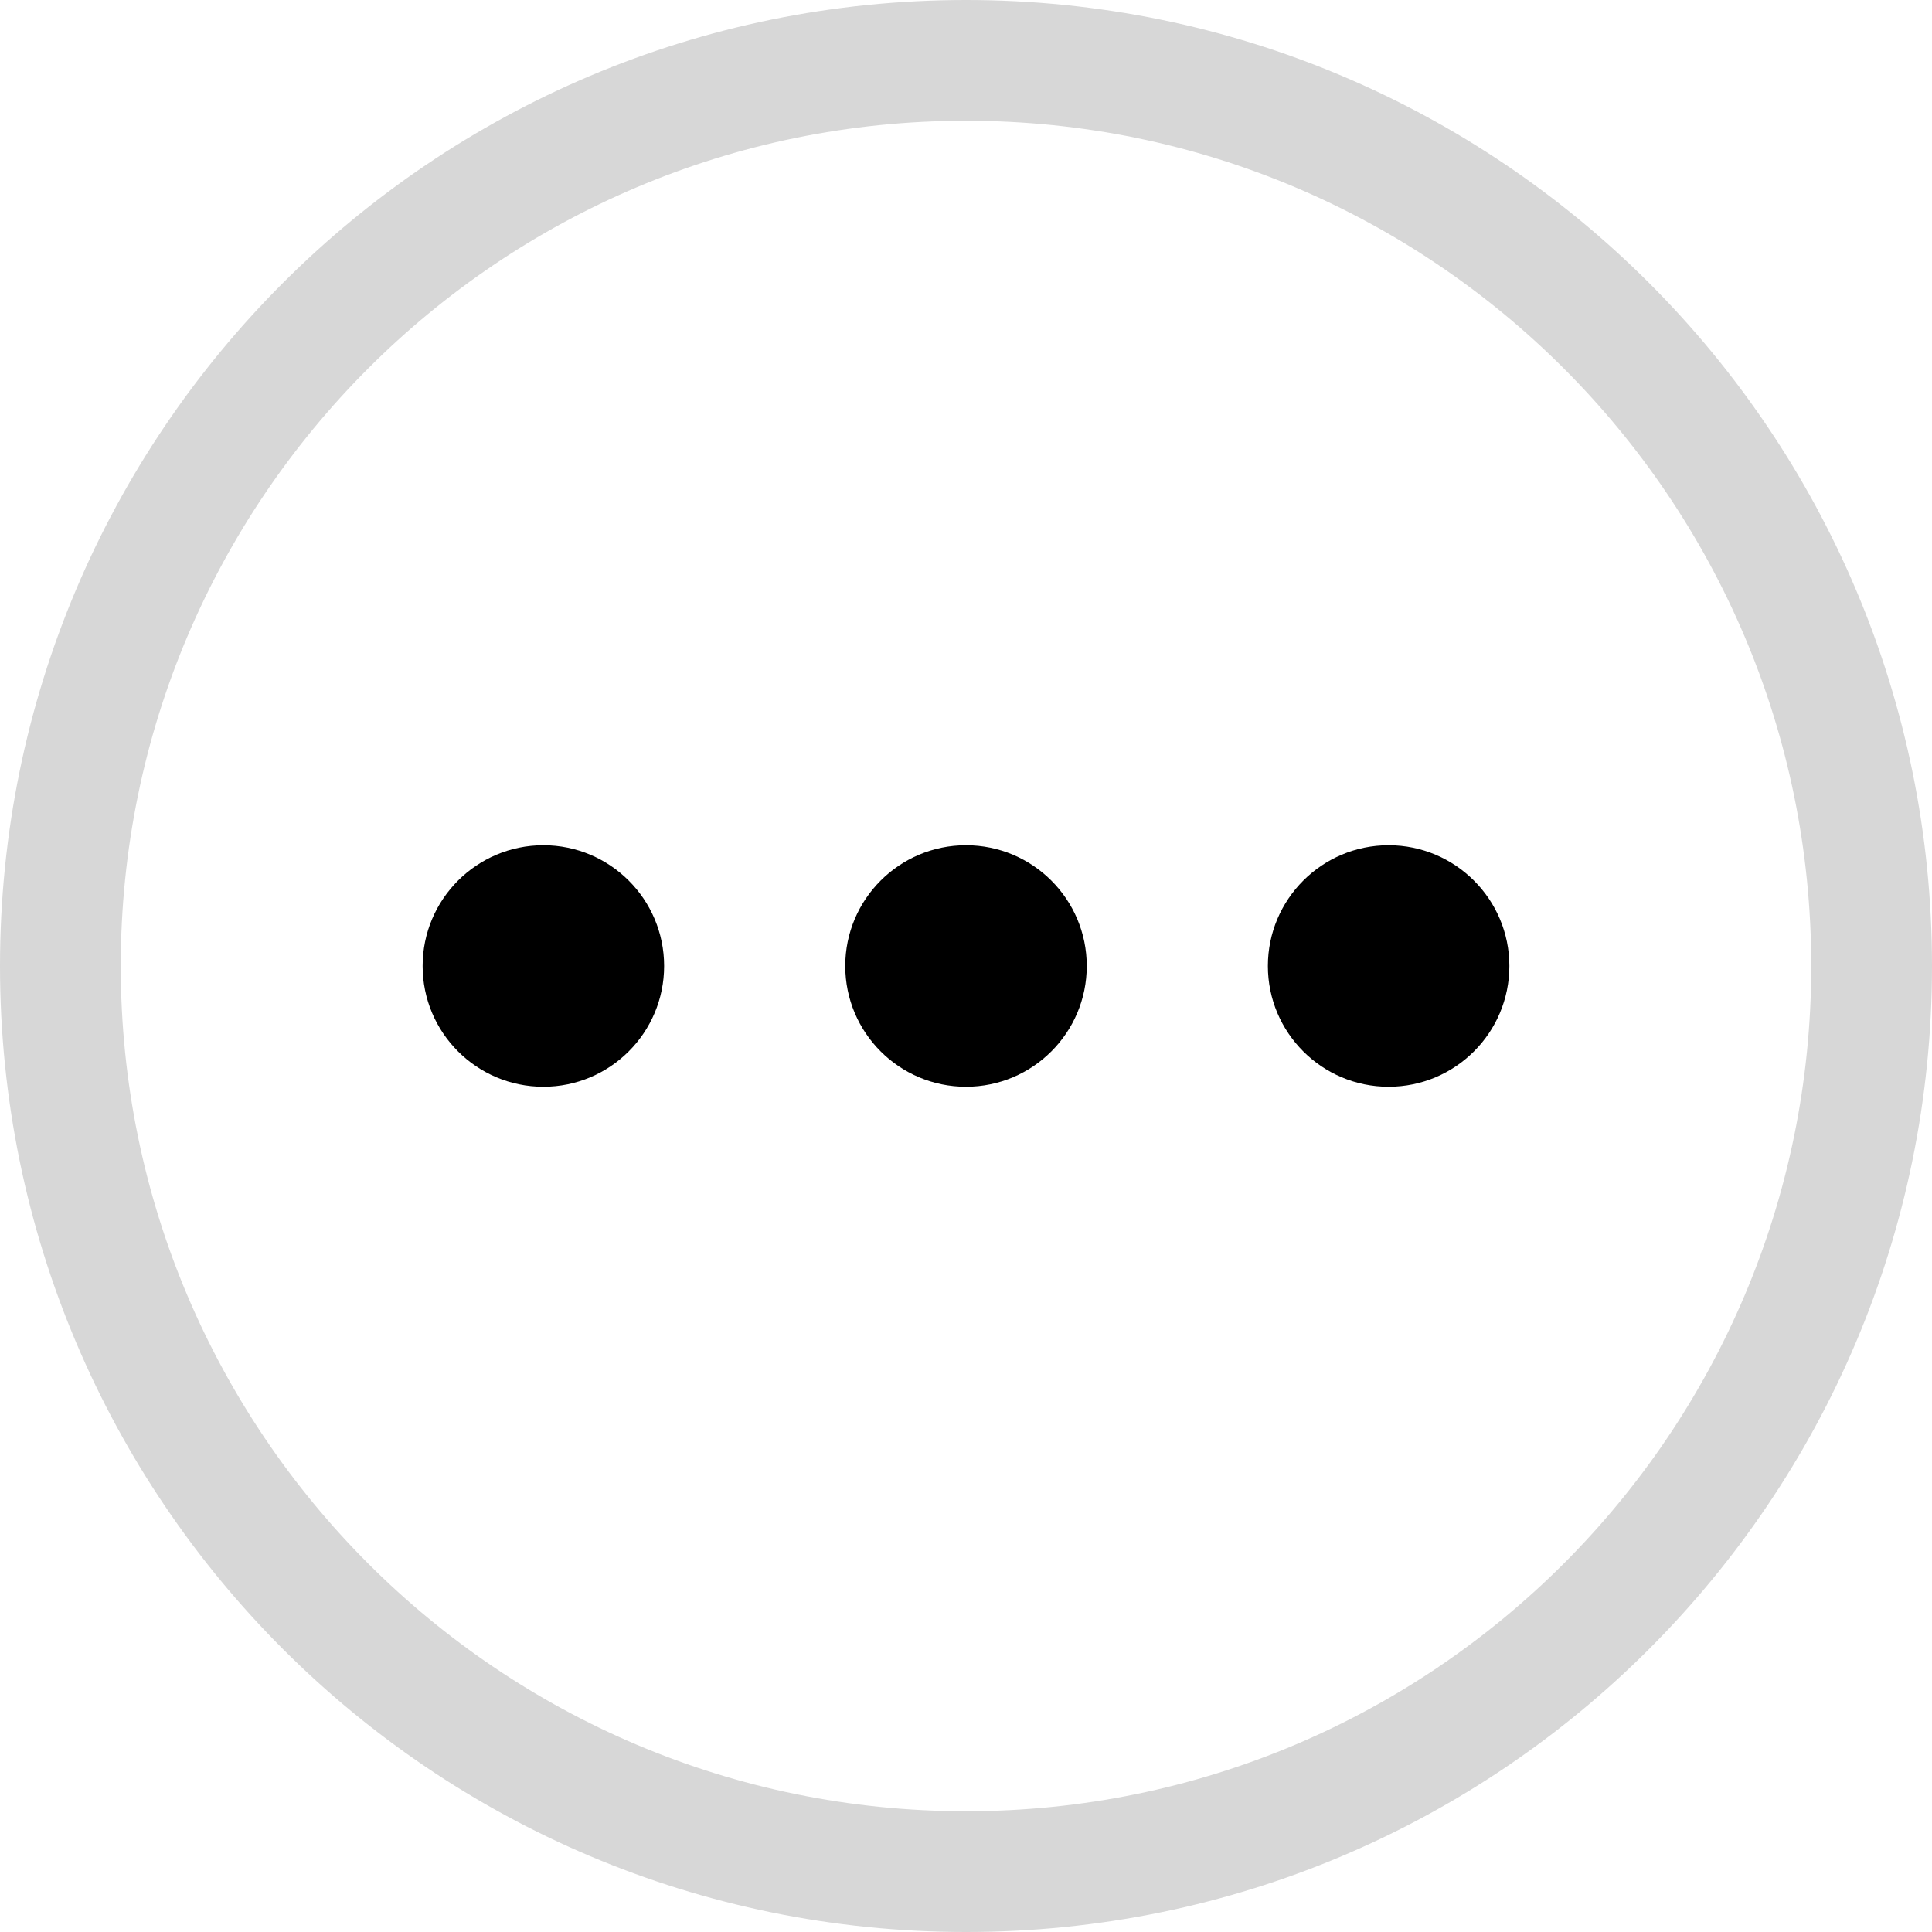 <svg width="28" height="28" viewBox="0 0 28 28" fill="none" xmlns="http://www.w3.org/2000/svg">
<g clip-path="url(#clip0_8_1984)">
<path d="M14 28C6.268 28 0 21.732 0 14C0 6.268 6.268 0 14 0C21.732 0 28 6.268 28 14C28 21.732 21.732 28 14 28ZM14 1.75C7.234 1.75 1.75 7.234 1.75 14C1.75 20.765 7.234 26.25 14 26.25C20.765 26.25 26.25 20.765 26.25 14C26.25 7.234 20.765 1.75 14 1.75Z" fill="#D7D7D7"/>
<path d="M14 12.25C14.966 12.25 15.75 13.034 15.75 14C15.75 14.966 14.966 15.75 14 15.75C13.034 15.75 12.25 14.966 12.25 14C12.25 13.034 13.034 12.25 14 12.25Z" fill="black"/>
<path d="M20.125 12.25C21.091 12.25 21.875 13.034 21.875 14C21.875 14.966 21.091 15.75 20.125 15.75C19.159 15.75 18.375 14.966 18.375 14C18.375 13.034 19.159 12.25 20.125 12.25Z" fill="black"/>
<path d="M7.875 12.25C8.841 12.25 9.625 13.034 9.625 14C9.625 14.966 8.841 15.75 7.875 15.75C6.909 15.75 6.125 14.966 6.125 14C6.125 13.034 6.909 12.25 7.875 12.25Z" fill="black"/>
</g>
<defs>
<clipPath id="clip0_8_1984">
<rect width="28" height="28" fill="white" transform="matrix(1 0 0 -1 0 28)"/>
</clipPath>
</defs>
</svg>
